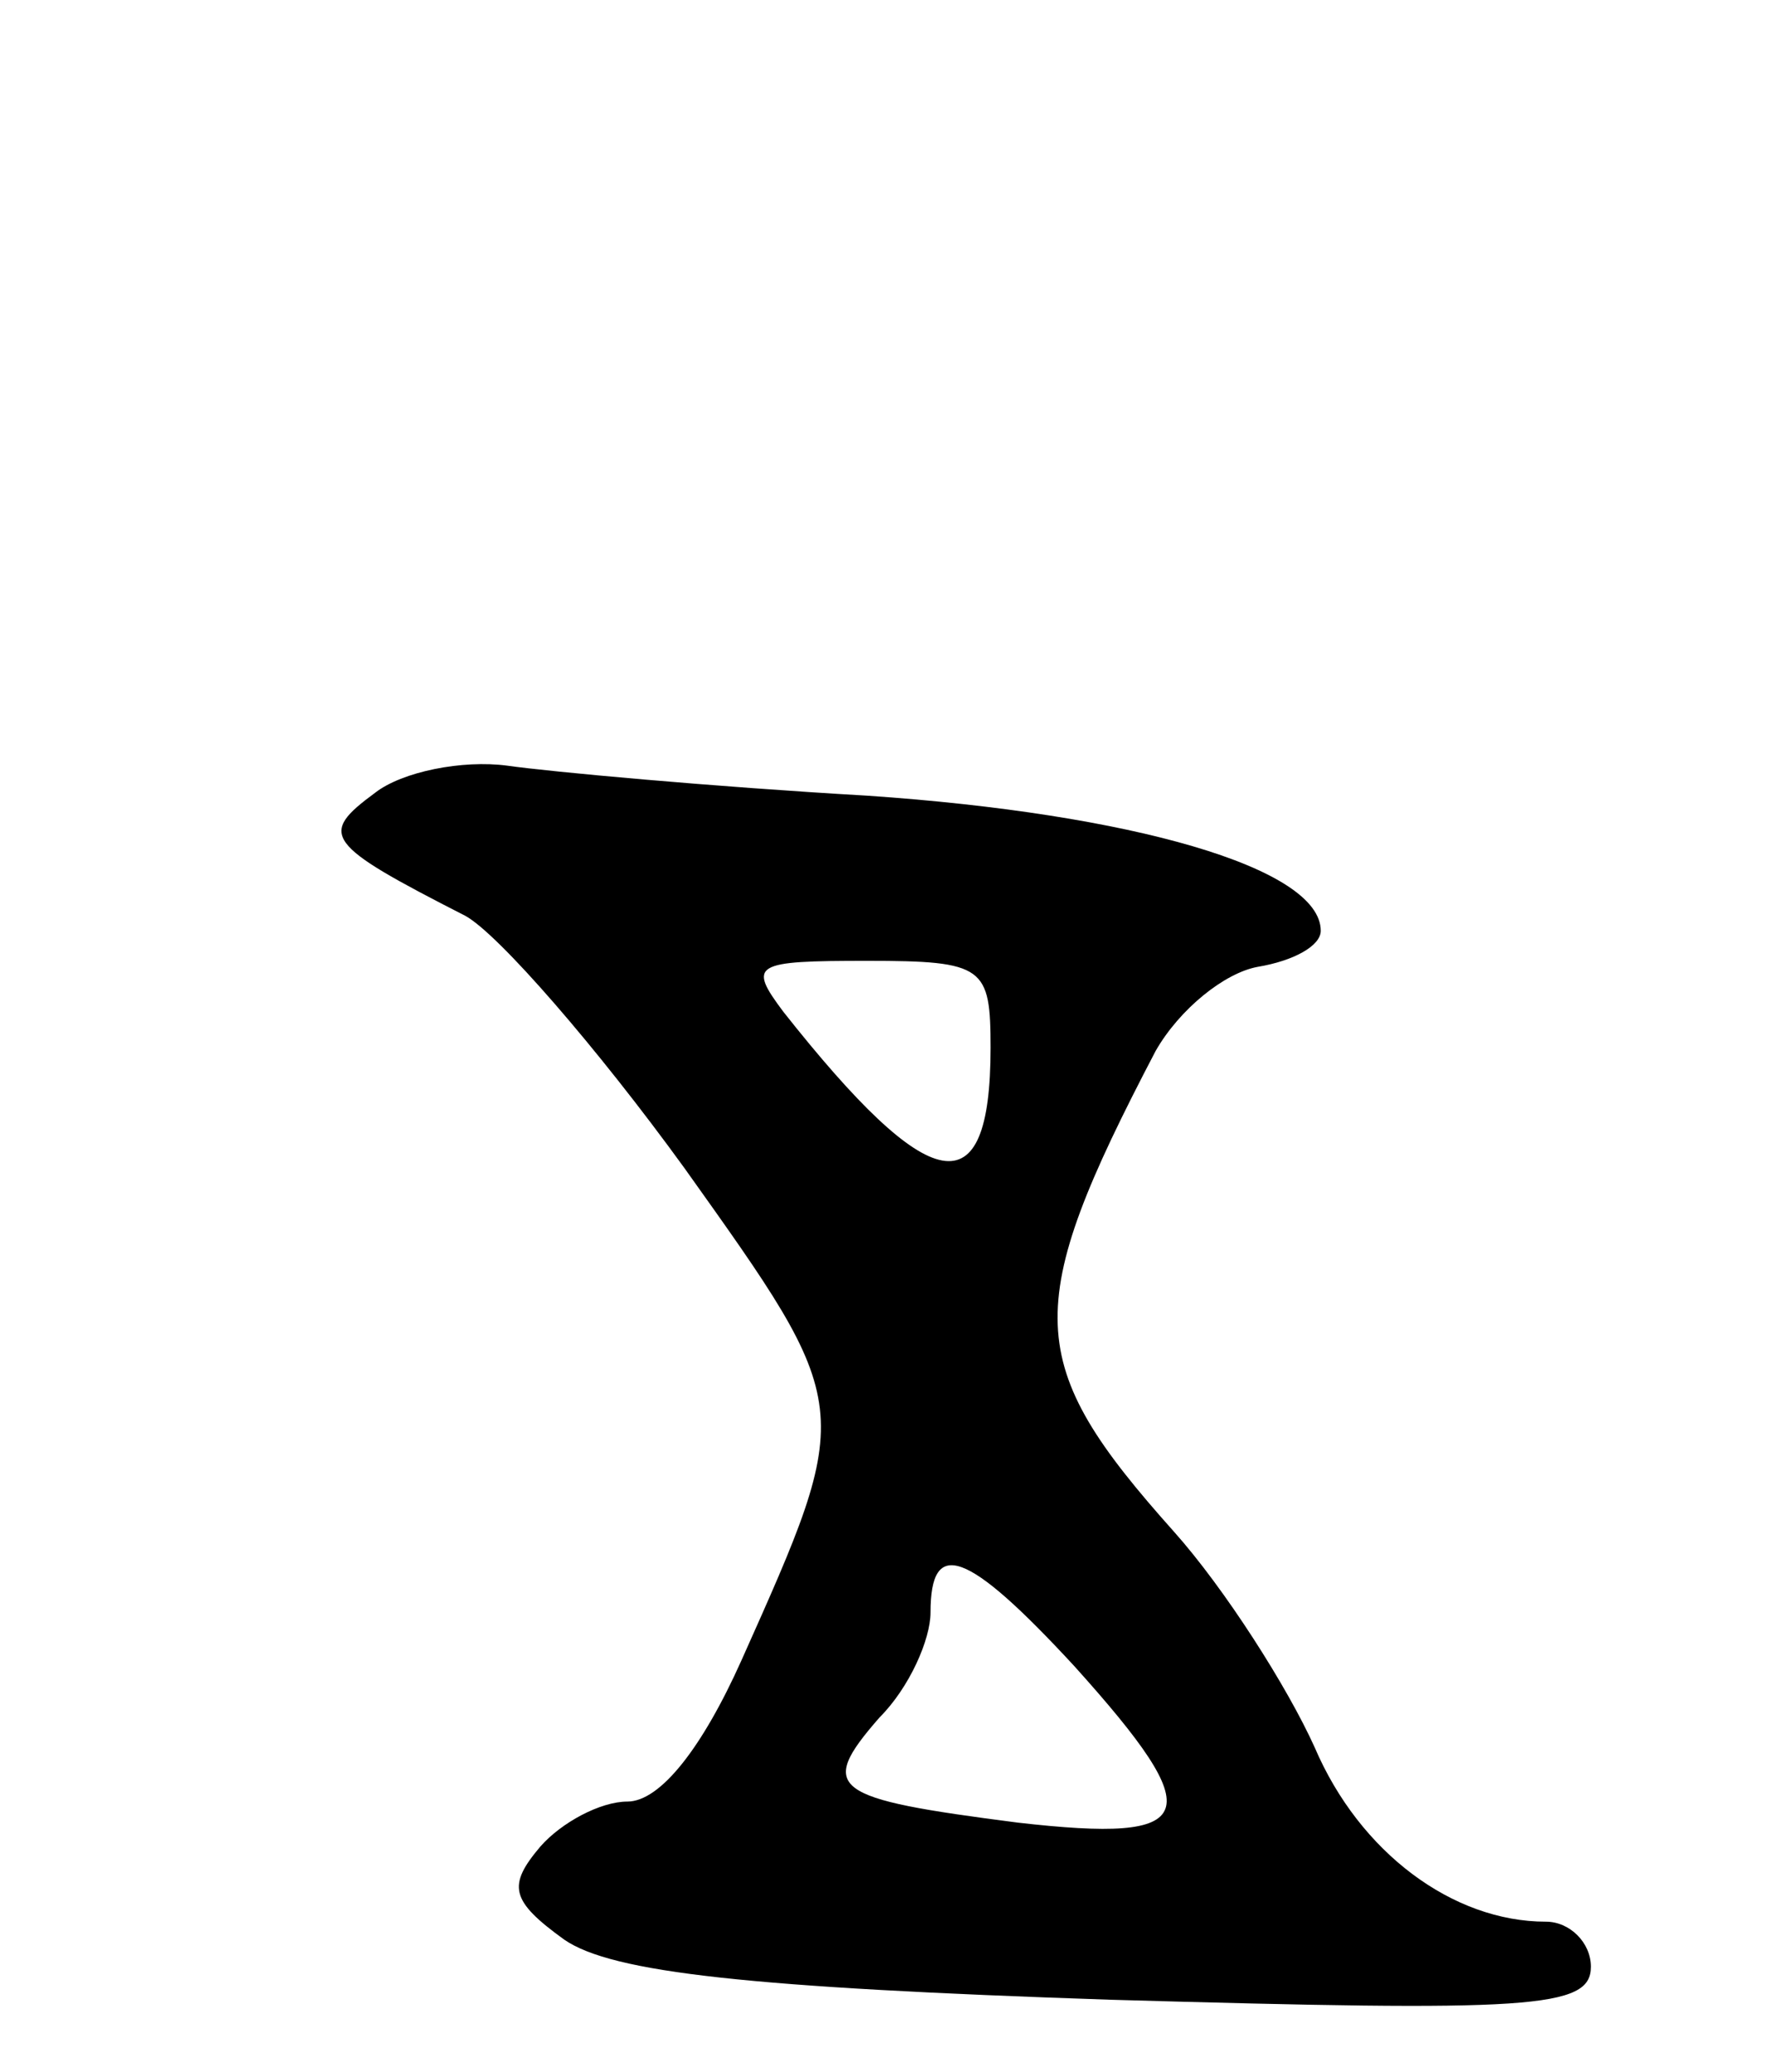 <svg version="1.0" xmlns="http://www.w3.org/2000/svg"
 width="59pt" height="69pt" viewBox="0 0 59 69"
 preserveAspectRatio="xMidYMid meet">
<g transform="translate(0,69) scale(0.1,-0.1)"
fill="#000000" stroke="none">
<path d="M125 426 c-19 -14 -17 -17 30 -41 11 -6 44 -44 73 -84 57 -80 57 -79
19 -164 -13 -29 -27 -47 -38 -47 -9 0 -22 -7 -29 -15 -11 -13 -10 -18 8 -31
16 -11 62 -16 182 -20 140 -4 160 -3 160 11 0 8 -7 15 -15 15 -31 0 -62 23
-77 58 -9 20 -30 53 -47 72 -50 56 -51 74 -6 160 8 14 23 26 34 28 12 2 21 7
21 12 0 21 -63 39 -151 45 -52 3 -106 8 -120 10 -15 2 -35 -2 -44 -9z m205
-85 c0 -54 -20 -50 -69 12 -12 16 -10 17 28 17 39 0 41 -2 41 -29z m28 -206
c45 -50 42 -59 -19 -52 -62 8 -67 11 -46 35 10 10 17 26 17 35 0 25 12 21 48
-18z"/>
</g>
</svg>
